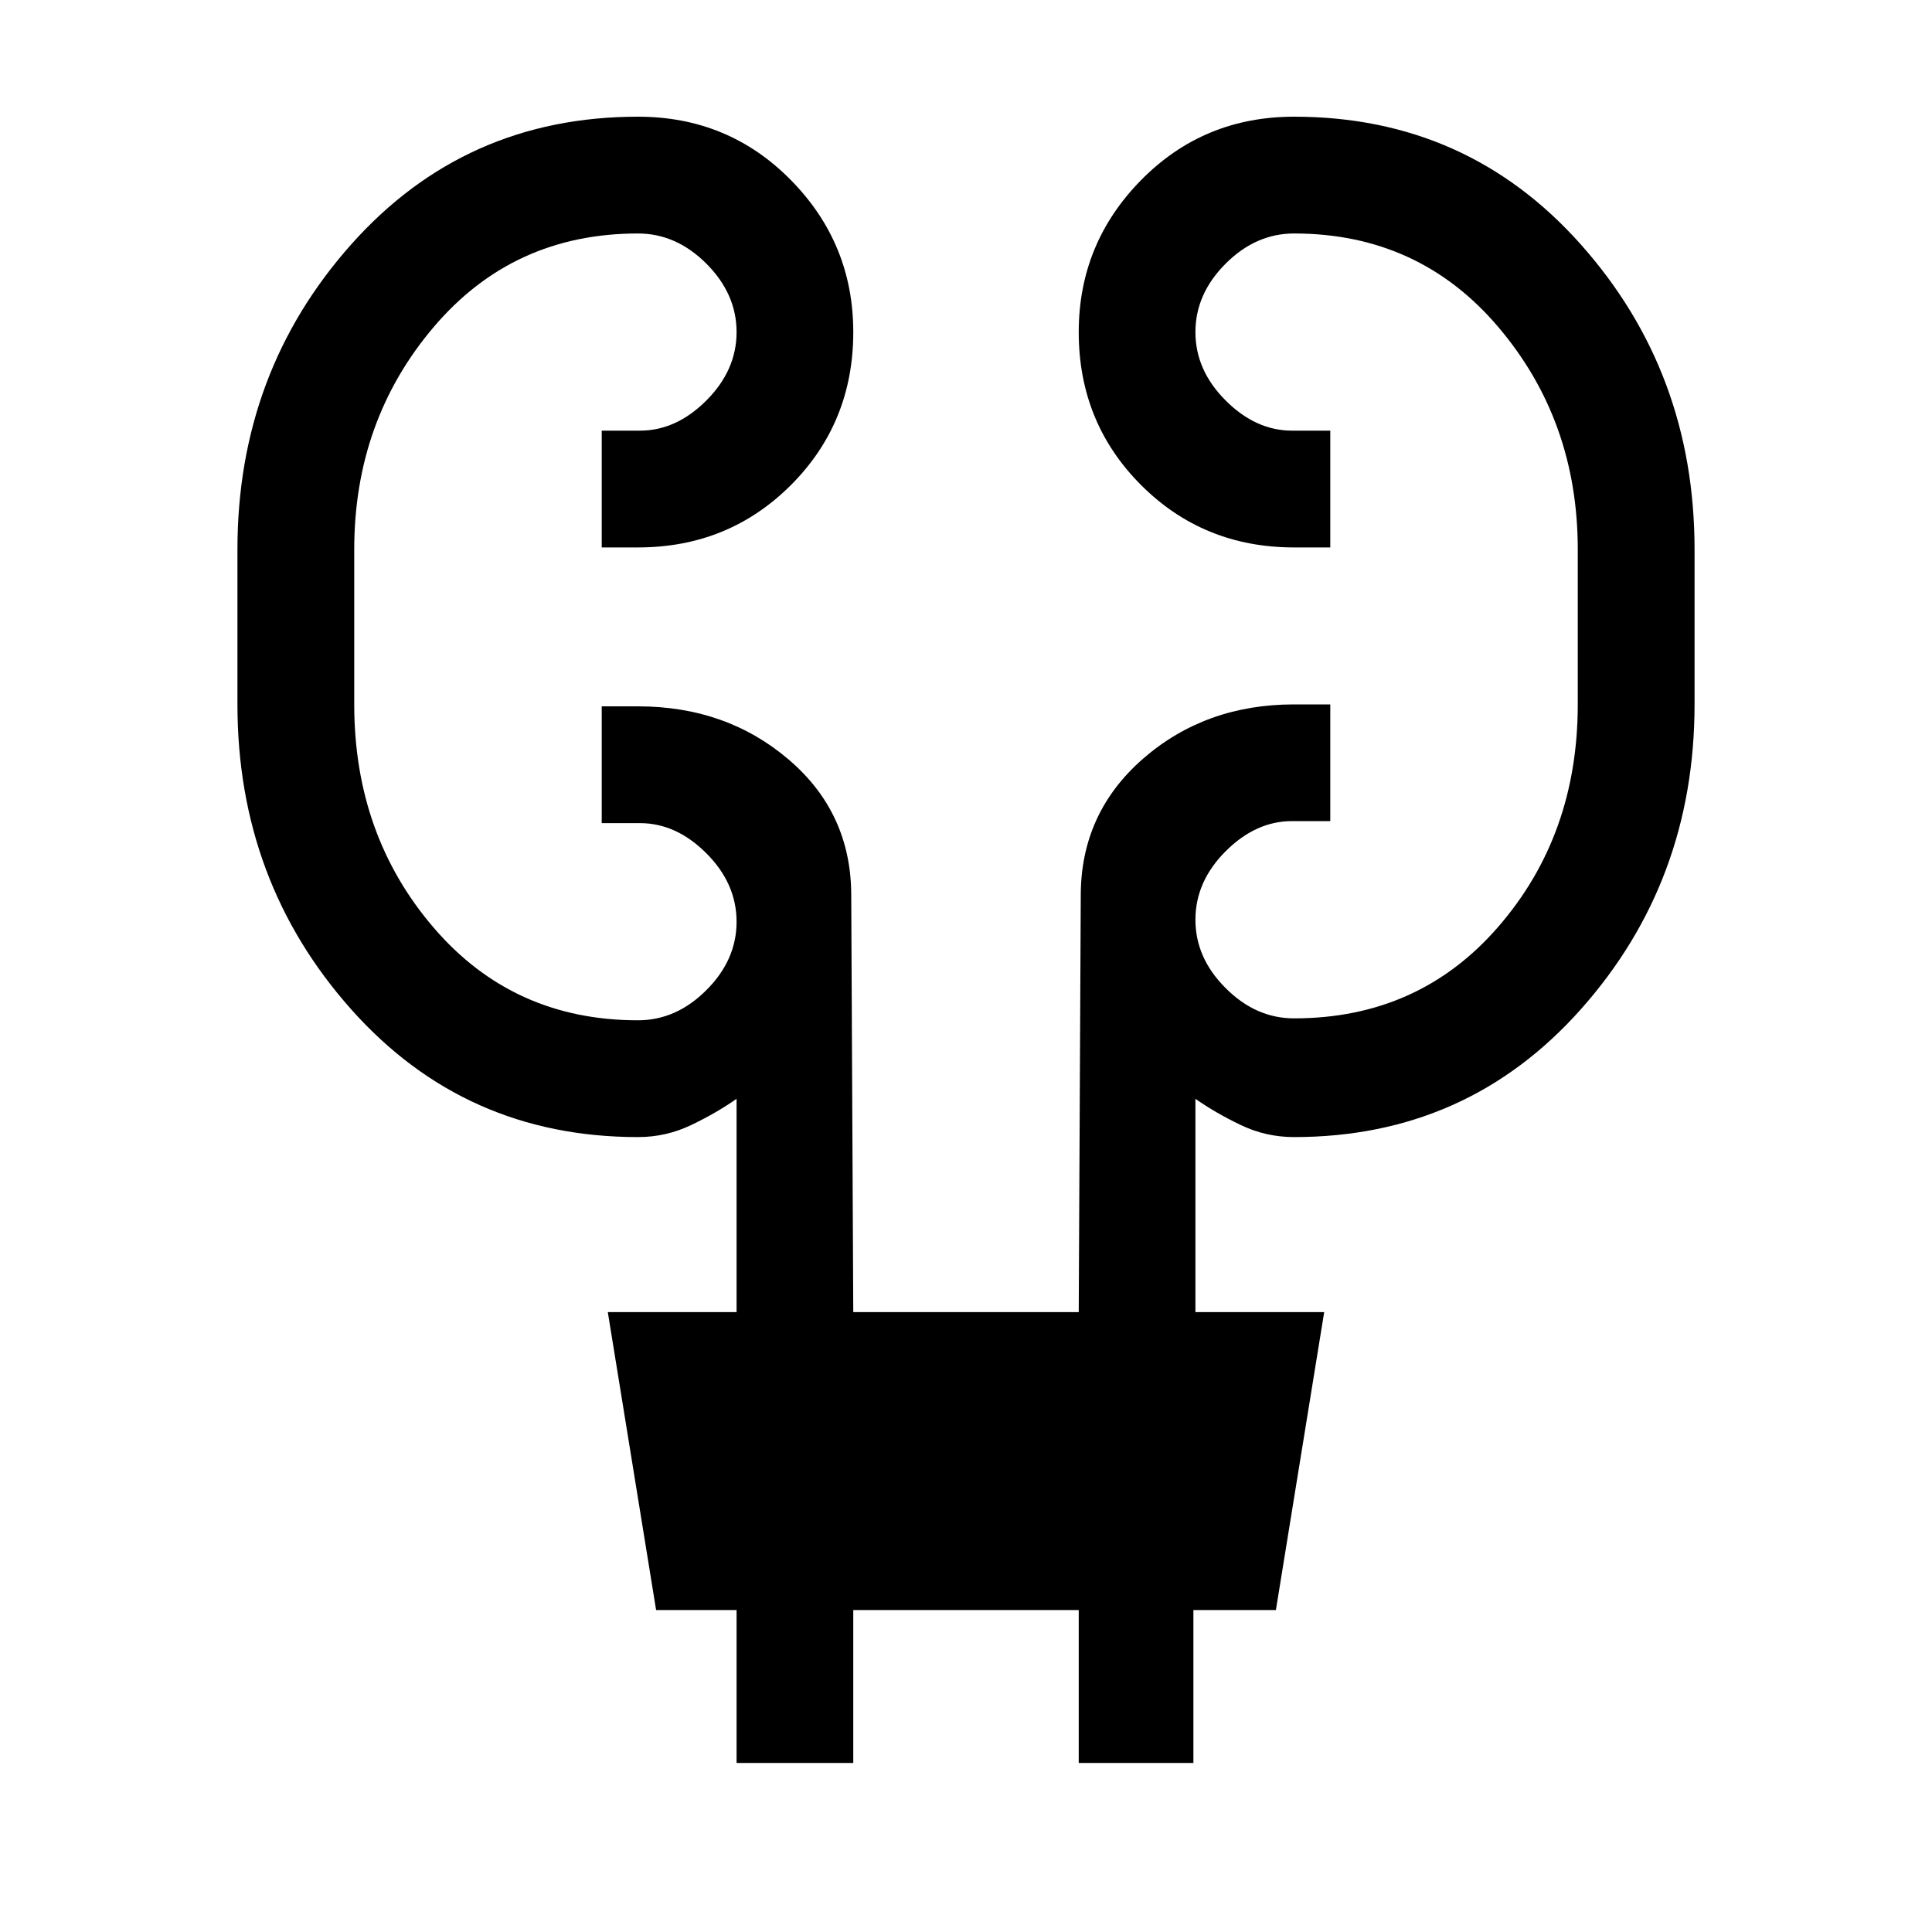 <svg xmlns="http://www.w3.org/2000/svg" height="20" width="20"><path d="M7.625 18.25v-1.583h-.833l-.5-3.084h1.333v-2.208q-.208.146-.469.271-.26.125-.552.125-1.792 0-2.969-1.323-1.177-1.323-1.177-3.156V5.688q0-1.834 1.177-3.157t2.969-1.323q.938 0 1.584.657.645.656.645 1.573 0 .937-.645 1.583-.646.646-1.584.646h-.375V4.458h.396q.375 0 .687-.312.313-.313.313-.708 0-.396-.313-.709-.312-.312-.708-.312-1.292 0-2.114.968-.823.969-.823 2.303v1.604q0 1.354.823 2.312.822.958 2.114.958.396 0 .708-.312.313-.312.313-.708 0-.396-.313-.709-.312-.312-.687-.312h-.396V7.312h.375q.917 0 1.563.553.645.552.645 1.406l.021 4.312h2.334l.021-4.312q0-.854.645-1.417.646-.562 1.563-.562h.375V8.5h-.396q-.375 0-.687.312-.313.313-.313.709 0 .396.313.708.312.313.708.313 1.292 0 2.114-.948.823-.948.823-2.302V5.688q0-1.334-.823-2.303-.822-.968-2.114-.968-.396 0-.708.312-.313.313-.313.709 0 .395.313.708.312.312.687.312h.396v1.209h-.375q-.938 0-1.584-.646-.645-.646-.645-1.583 0-.917.645-1.573.646-.657 1.584-.657 1.792 0 2.969 1.323 1.177 1.323 1.177 3.157v1.604q0 1.833-1.177 3.156-1.177 1.323-2.969 1.323-.292 0-.552-.125-.261-.125-.469-.271v2.208h1.333l-.5 3.084h-.854v1.583h-1.187v-1.583H8.833v1.583Z"/></svg>